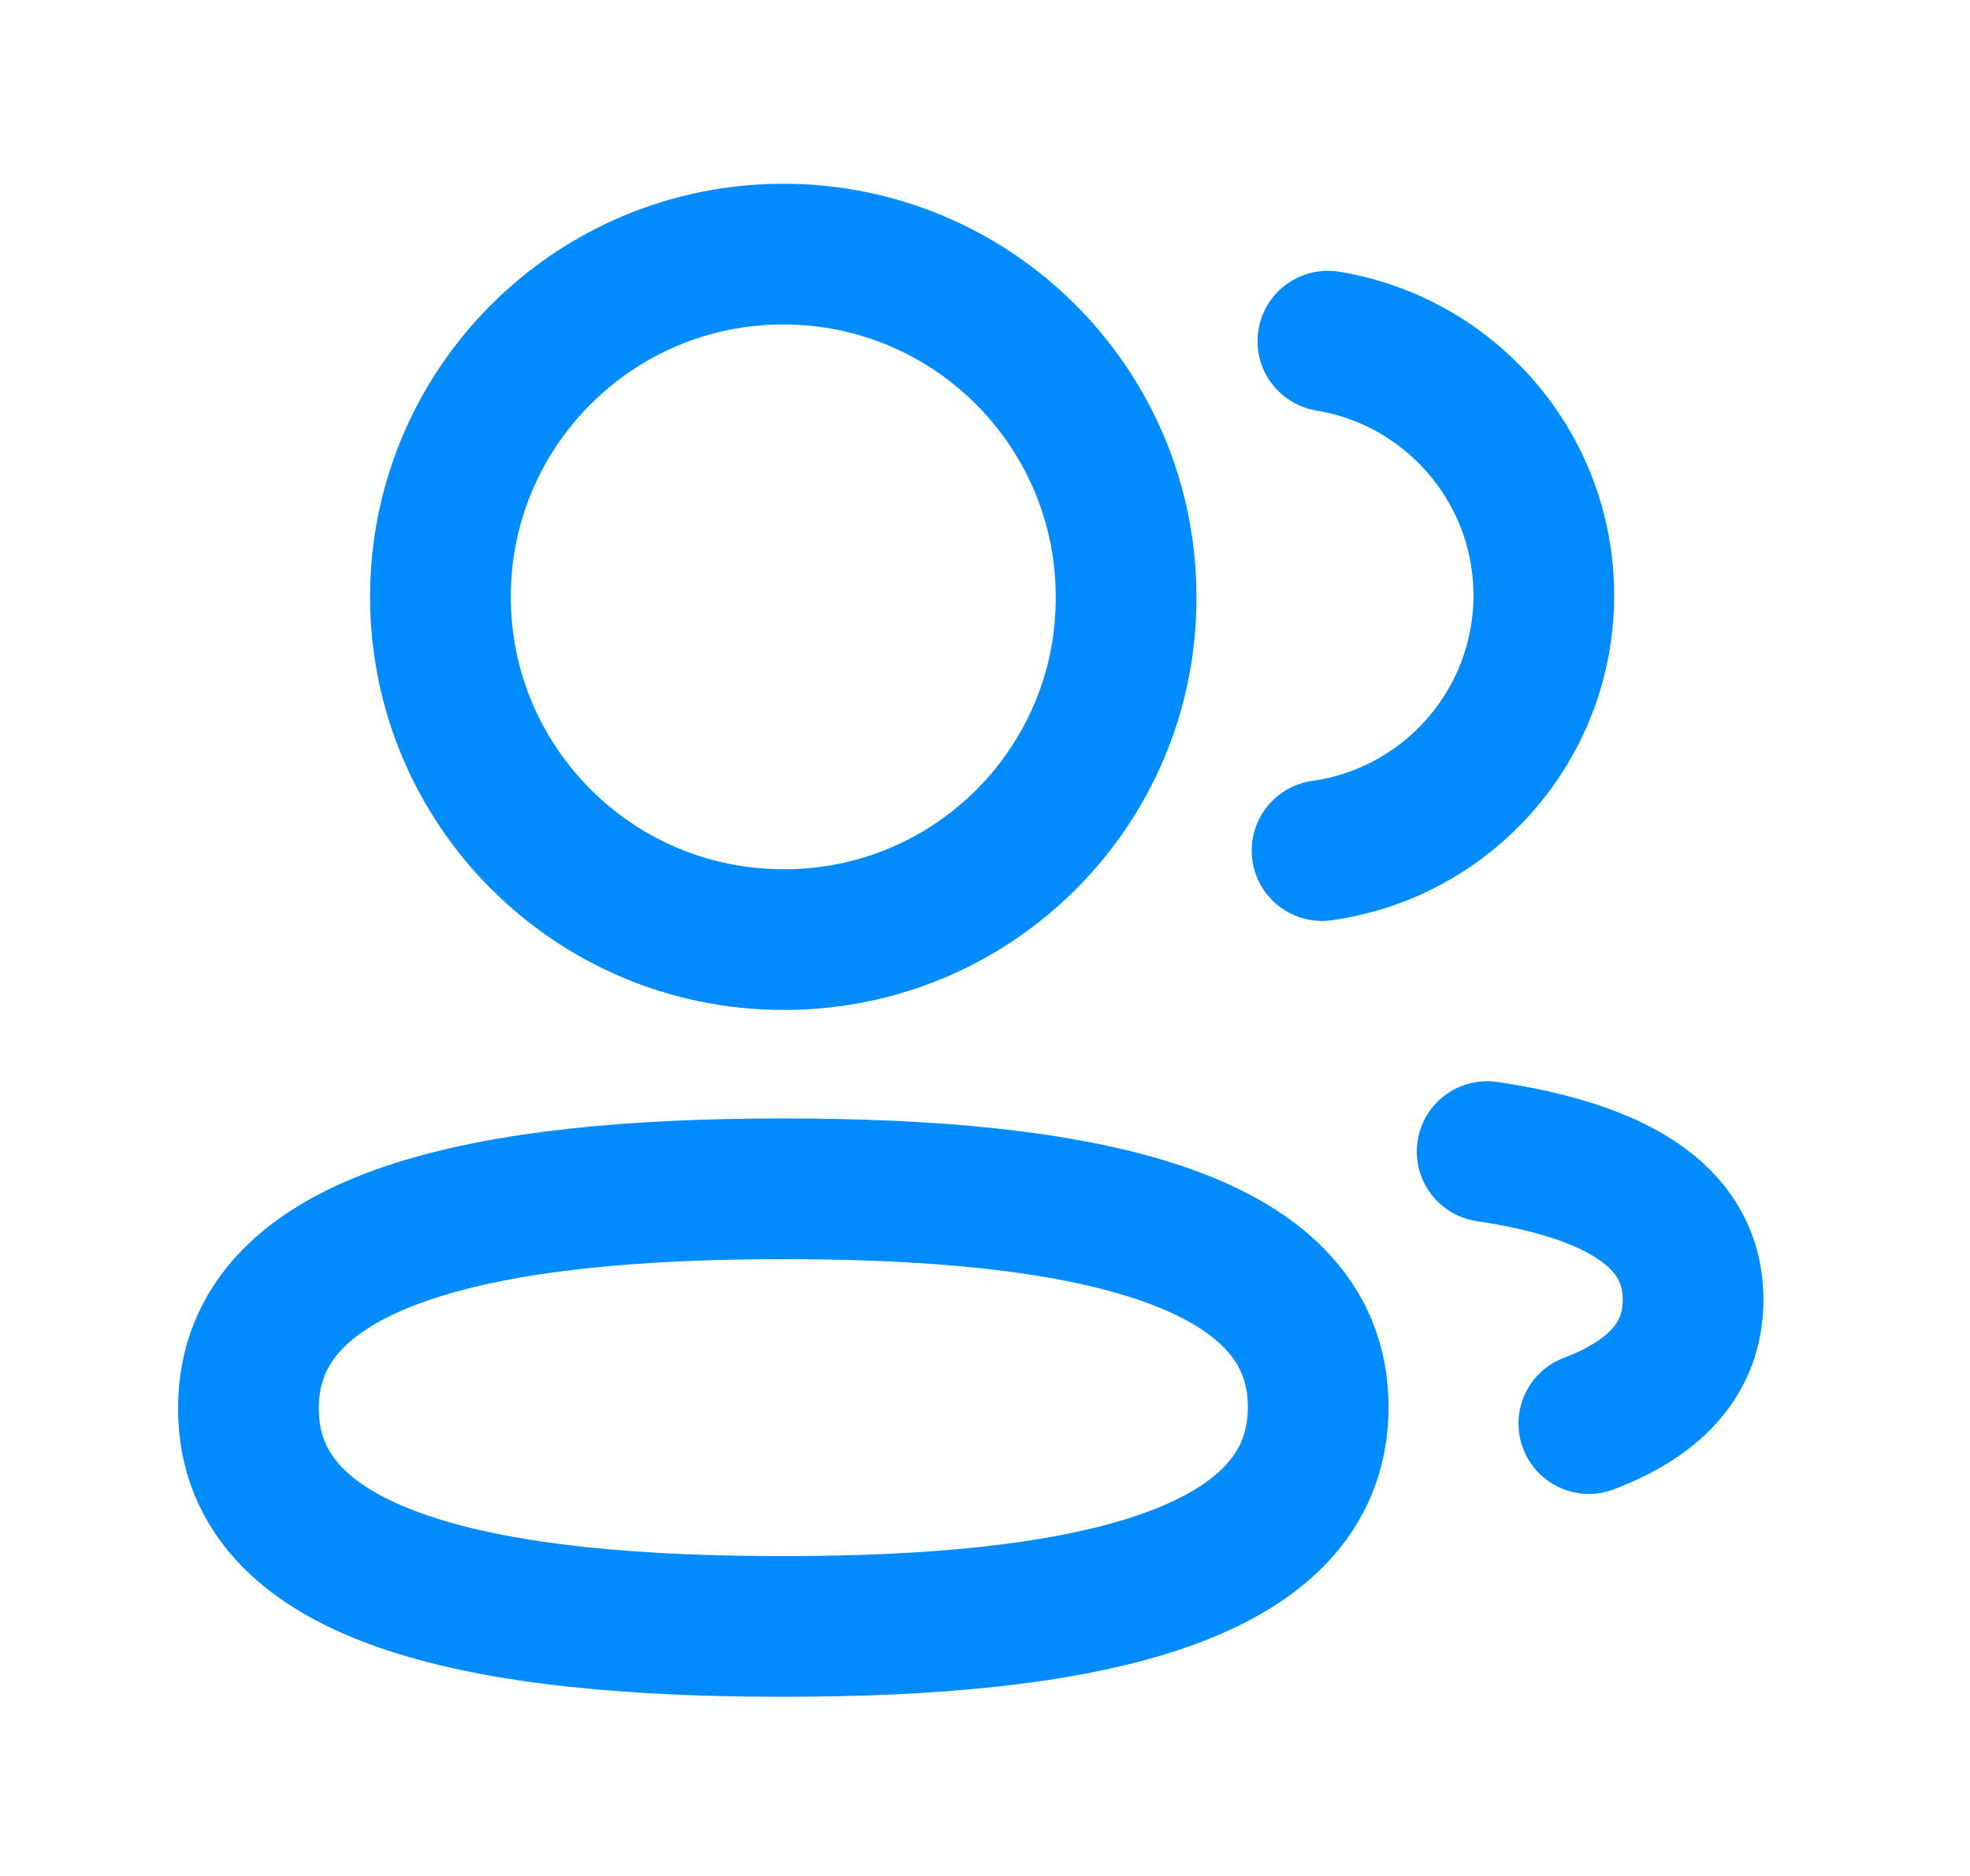 <svg width="21" height="20" viewBox="0 0 21 20" fill="none" xmlns="http://www.w3.org/2000/svg">
<path fill-rule="evenodd" clip-rule="evenodd" d="M8.35 12.674C11.424 12.674 14.052 13.14 14.052 15.001C14.052 16.861 11.442 17.34 8.35 17.34C5.275 17.34 2.648 16.879 2.648 15.017C2.648 13.155 5.258 12.674 8.35 12.674Z" stroke="#008CFE" stroke-width="1.5" stroke-linecap="round" stroke-linejoin="round"/>
<path fill-rule="evenodd" clip-rule="evenodd" d="M8.35 10.017C6.332 10.017 4.695 8.381 4.695 6.363C4.695 4.345 6.332 2.709 8.35 2.709C10.368 2.709 12.004 4.345 12.004 6.363C12.012 8.374 10.387 10.01 8.376 10.017H8.35Z" stroke="#008CFE" stroke-width="1.5" stroke-linecap="round" stroke-linejoin="round"/>
<path d="M14.093 9.068C15.427 8.881 16.455 7.736 16.457 6.35C16.457 4.984 15.461 3.851 14.155 3.637" stroke="#008CFE" stroke-width="1.5" stroke-linecap="round" stroke-linejoin="round"/>
<path d="M15.853 12.277C17.146 12.47 18.048 12.923 18.048 13.857C18.048 14.499 17.623 14.916 16.937 15.177" stroke="#008CFE" stroke-width="1.5" stroke-linecap="round" stroke-linejoin="round"/>
</svg>
